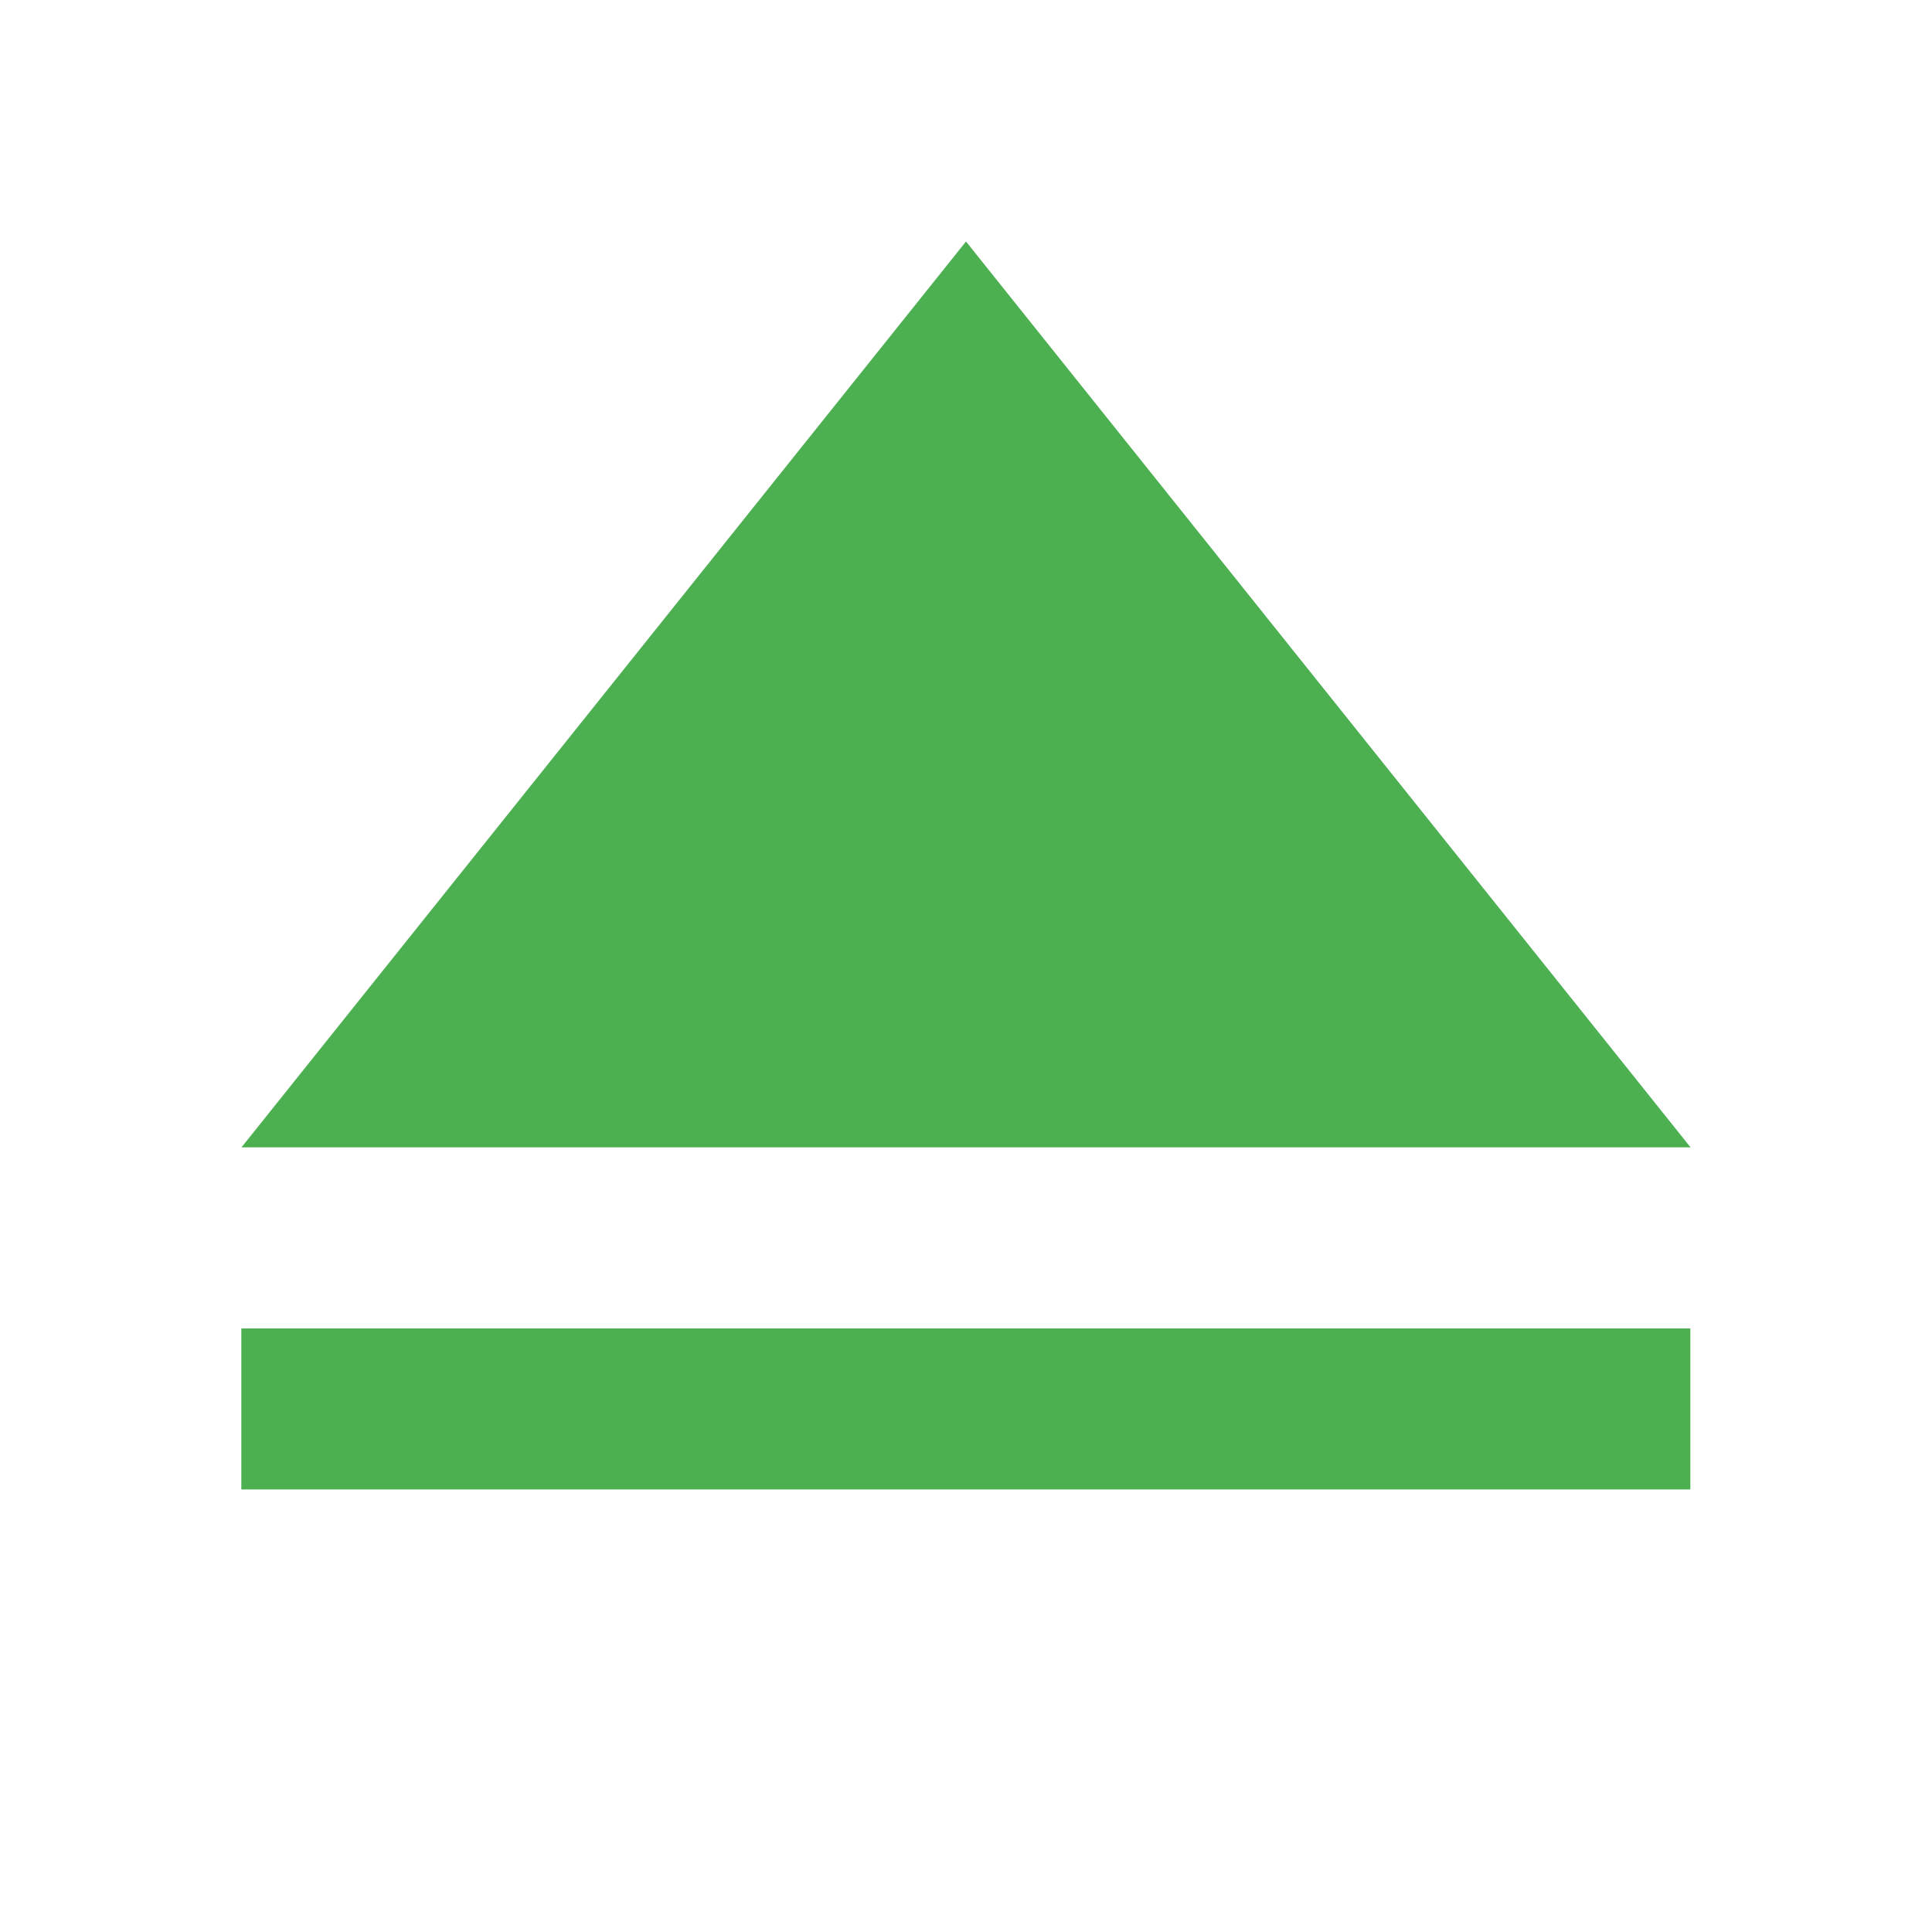 <?xml version="1.0" encoding="UTF-8" standalone="no"?>
<svg
   xmlns:dc="http://purl.org/dc/elements/1.1/"
   xmlns:cc="http://creativecommons.org/ns#"
   xmlns:rdf="http://www.w3.org/1999/02/22-rdf-syntax-ns#"
   xmlns:svg="http://www.w3.org/2000/svg"
   xmlns="http://www.w3.org/2000/svg"
   xmlns:sodipodi="http://sodipodi.sourceforge.net/DTD/sodipodi-0.dtd"
   xmlns:inkscape="http://www.inkscape.org/namespaces/inkscape"
   width="48"
   height="48"
   viewBox="0 0 48 48"
   id="svg2"
   version="1.1"
   inkscape:version="0.91 r13725"
   sodipodi:docname="ejectorz.svg"
   fill="#4CAF50">
  <defs
     id="defs8" />
  <sodipodi:namedview
     pagecolor="#ffffff"
     bordercolor="#666666"
     borderopacity="1"
     objecttolerance="10"
     gridtolerance="10"
     guidetolerance="10"
     inkscape:pageopacity="0"
     inkscape:pageshadow="2"
     inkscape:window-width="1366"
     inkscape:window-height="713"
     id="namedview6"
     showgrid="false"
     inkscape:snap-bbox="true"
     inkscape:bbox-nodes="true"
     inkscape:snap-bbox-edge-midpoints="false"
     inkscape:snap-bbox-midpoints="false"
     inkscape:snap-object-midpoints="false"
     inkscape:zoom="2.072094064633056"
     inkscape:cx="-82.4942359369219"
     inkscape:cy="-42.67953914972539"
     inkscape:window-x="0"
     inkscape:window-y="30"
     inkscape:window-maximized="1"
     inkscape:current-layer="svg2"
     inkscape:bbox-paths="false"
     inkscape:snap-midpoints="true"
     inkscape:snap-smooth-nodes="true"
     inkscape:object-nodes="true"
     inkscape:snap-intersection-paths="true"
     inkscape:object-paths="true"
     inkscape:snap-nodes="false" />
  <path
     style="fill:#4CAF50"
     d="M 24,6 6,28.505 l 11.455,0 13.091,0 11.455,0 L 24,6 Z"
     id="path4137"
     inkscape:connector-curvature="0" />
  <path
     style="fill:#4CAF50"
     d="m 5.996,33.005 0,4 36,0 0,-4 -36,0 z"
     id="path4145"
     inkscape:connector-curvature="0" />
  <path
     id="path4163"
     d="M -35.887,9.29 -55.686,29.088 c -1.563,1.563 -1.563,4.094 0,5.657 l 19.799,19.799 c 1.563,1.563 4.094,1.563 5.657,0 l 19.799,-19.799 c 1.563,-1.563 1.563,-4.094 0,-5.657 L -30.23,9.29 c -1.563,-1.563 -4.094,-1.563 -5.657,0 z"
     inkscape:connector-curvature="0"
     style="fill:#4CAF50" />
</svg>
